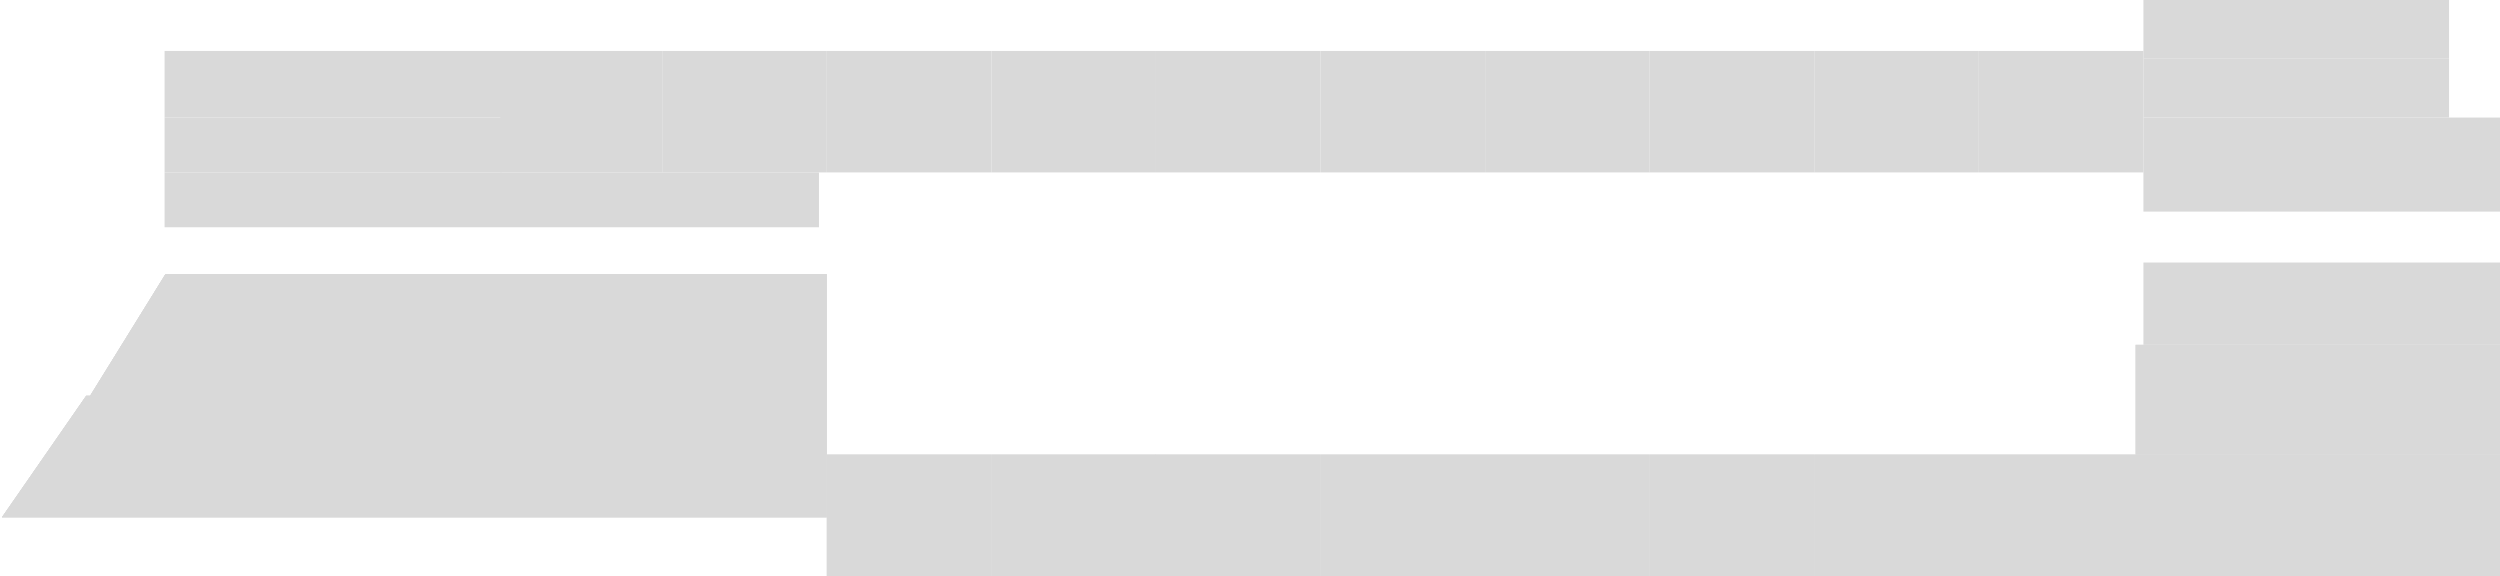 <svg width="638" height="147" viewBox="0 0 638 147" fill="none" xmlns="http://www.w3.org/2000/svg">
<path d="M253 116H295V147H253V116Z" fill="#D9D9D9"/>
<path d="M211 116H253V147H211V116Z" fill="#D9D9D9"/>
<path d="M22 101H211V132H0.5L22 101Z" fill="#D9D9D9"/>
<path d="M22 101H211V132H0.5L22 101Z" fill="#D9D9D9"/>
<path d="M42.202 70H211V101H23L42.202 70Z" fill="#D9D9D9"/>
<path d="M42.202 70H211V101H23L42.202 70Z" fill="#D9D9D9"/>
<path d="M295 116H337V147H295V116Z" fill="#D9D9D9"/>
<path d="M379 116H421V147H379V116Z" fill="#D9D9D9"/>
<path d="M463 116H638V147H463V116Z" fill="#D9D9D9"/>
<path d="M421 116H463V147H421V116Z" fill="#D9D9D9"/>
<path d="M337 116H379V147H337V116Z" fill="#D9D9D9"/>
<path d="M253 116H295V147H253V116Z" fill="#D9D9D9"/>
<path d="M211 116H253V147H211V116Z" fill="#D9D9D9"/>
<path d="M211 13H253V44H211V13Z" fill="#D9D9D9"/>
<path d="M169 13H211V44H169V13Z" fill="#D9D9D9"/>
<path d="M42 13V30H127.677V44H169V13H42Z" fill="#D9D9D9"/>
<path d="M253 13H295V44H253V13Z" fill="#D9D9D9"/>
<path d="M295 13H337V44H295V13Z" fill="#D9D9D9"/>
<path d="M337 13H379V44H337V13Z" fill="#D9D9D9"/>
<path d="M379 13H421V44H379V13Z" fill="#D9D9D9"/>
<path d="M421 13H463V44H421V13Z" fill="#D9D9D9"/>
<path d="M463 13H505V44H463V13Z" fill="#D9D9D9"/>
<path d="M505 13H547V44H505V13Z" fill="#D9D9D9"/>
<path d="M545 88H638V116H545V88Z" fill="#D9D9D9"/>
<path d="M547 0H625V15H547V0Z" fill="#D9D9D9"/>
<path d="M547 15H625V30H547V15Z" fill="#D9D9D9"/>
<path d="M547 30H638V54H547V30Z" fill="#D9D9D9"/>
<path d="M547 67H638V88H547V67Z" fill="#D9D9D9"/>
<path d="M545 88H638V116H545V88Z" fill="#D9D9D9"/>
<path d="M22 101H211V132H0.5L22 101Z" fill="#D9D9D9"/>
<path d="M22 101H211V132H0.5L22 101Z" fill="#D9D9D9"/>
<path d="M42.202 70H211V101H23L42.202 70Z" fill="#D9D9D9"/>
<path d="M42.202 70H211V101H23L42.202 70Z" fill="#D9D9D9"/>
<path d="M295 116H337V147H295V116Z" fill="#D9D9D9"/>
<path d="M379 116H421V147H379V116Z" fill="#D9D9D9"/>
<path d="M463 116H638V147H463V116Z" fill="#D9D9D9"/>
<path d="M421 116H463V147H421V116Z" fill="#D9D9D9"/>
<path d="M337 116H379V147H337V116Z" fill="#D9D9D9"/>
<path d="M42 30H128V44H42V30Z" fill="#D9D9D9"/>
<path d="M42 44H209V58H42V44Z" fill="#D9D9D9"/>
</svg>
